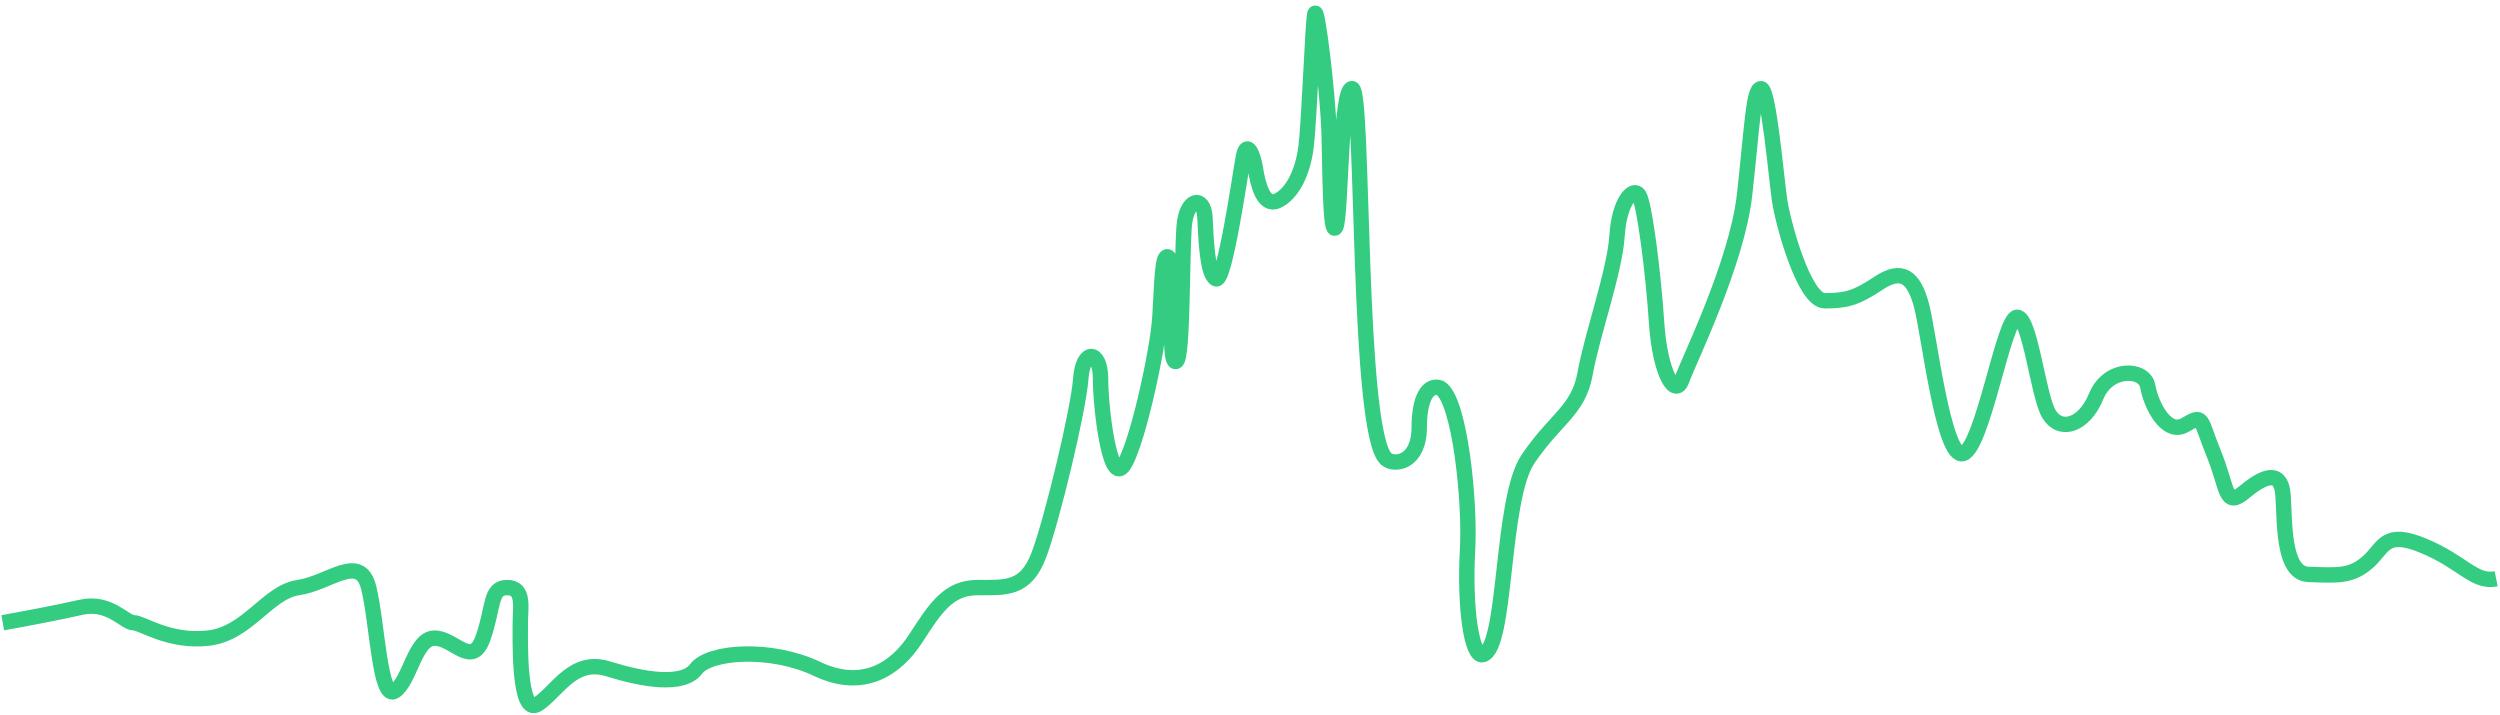<svg width="325" height="93" viewBox="0 0 325 93" fill="none" xmlns="http://www.w3.org/2000/svg">
<path d="M0.356 80.956C2.499 80.576 7.528 79.642 10.499 78.956C14.214 78.099 16.214 80.956 17.357 80.956C18.499 80.956 21.928 83.528 27.071 82.957C32.214 82.385 34.785 76.956 38.785 76.385C42.785 75.814 46.785 71.814 47.928 76.385C49.071 80.956 49.357 91.242 51.357 89.814C53.357 88.385 53.928 82.957 56.499 82.957C59.071 82.957 61.357 86.957 62.785 82.957C64.214 78.956 63.642 76.385 65.928 76.385C68.214 76.385 67.642 78.956 67.642 80.956C67.642 82.957 67.357 93.242 69.928 91.528C72.5 89.814 74.5 85.528 79.071 86.956C83.642 88.385 88.785 89.242 90.5 86.956C92.214 84.671 100.214 84.099 106.214 86.956C112.214 89.814 116.5 86.957 119.071 82.957C121.643 78.956 123.357 76.385 127.071 76.385C130.786 76.385 133.357 76.671 135.071 72.099C136.786 67.528 140.214 53.242 140.5 49.242C140.786 45.242 143.071 45.528 143.071 49.242C143.071 52.956 144.214 62.671 145.928 60.671C147.643 58.671 150.5 45.813 150.786 41.242C151.071 36.67 151.071 33.242 151.786 33.385C152.5 33.528 152.357 37.67 152.357 39.67C152.357 41.671 152.071 47.528 152.929 46.956C153.786 46.385 153.643 33.385 153.929 29.528C154.214 25.671 156.5 25.385 156.643 28.242C156.786 31.099 156.929 35.671 158.071 36.242C159.214 36.813 161.214 22.671 161.643 20.385C162.071 18.099 162.929 20.099 163.214 21.956C163.5 23.813 164.214 26.956 166.071 26.099C167.929 25.242 169.357 22.528 169.786 19.099C170.214 15.671 170.643 3.099 170.929 1.813C171.214 0.528 172.643 12.099 172.786 17.385C172.929 22.671 172.929 30.813 173.643 29.528C174.357 28.242 174.214 11.242 175.786 11.528C177.357 11.813 176.357 56.286 180.214 59.671C181.233 60.565 184.5 60.242 184.5 55.528C184.5 51.756 185.643 49.901 187.214 50.429C189.786 51.901 191.129 65.213 190.786 71.385C190.357 79.099 191.333 85.541 192.786 85.099C195.929 84.143 195.072 64.956 198.643 59.671C202.214 54.385 205.214 53.385 206.072 48.528C206.929 43.671 209.929 35.242 210.214 30.671C210.5 26.099 212.357 24.242 213.072 25.385C213.786 26.528 214.929 35.385 215.357 41.956C215.786 48.528 217.786 51.813 218.643 49.385C219.5 46.956 225.786 34.242 226.786 25.385C227.786 16.528 227.929 11.528 228.929 11.528C229.929 11.528 230.929 23.242 231.357 26.099C231.786 28.956 234.5 39.099 237.215 39.099C239.929 39.099 241.215 38.813 244.215 36.813C247.215 34.813 248.786 35.956 249.786 39.67C250.786 43.385 252.643 59.813 255.215 58.956C257.786 58.099 260.5 41.242 262.215 41.242C263.929 41.242 264.929 51.385 266.358 53.813C267.786 56.242 270.929 55.385 272.5 51.528C274.072 47.671 278.786 47.813 279.215 50.242C279.643 52.671 281.643 56.671 284.072 55.242C286.501 53.813 285.929 54.385 287.786 58.956C289.643 63.528 289.215 66.099 291.786 63.956C294.358 61.813 296.072 61.385 296.643 63.385C297.215 65.385 296.215 74.528 300.072 74.671C303.929 74.814 305.643 74.956 307.786 73.099C309.929 71.242 309.929 68.814 315.072 70.956C320.215 73.099 321.644 75.814 324.501 75.242" stroke="#33CC80" stroke-width="2"/>
</svg>
